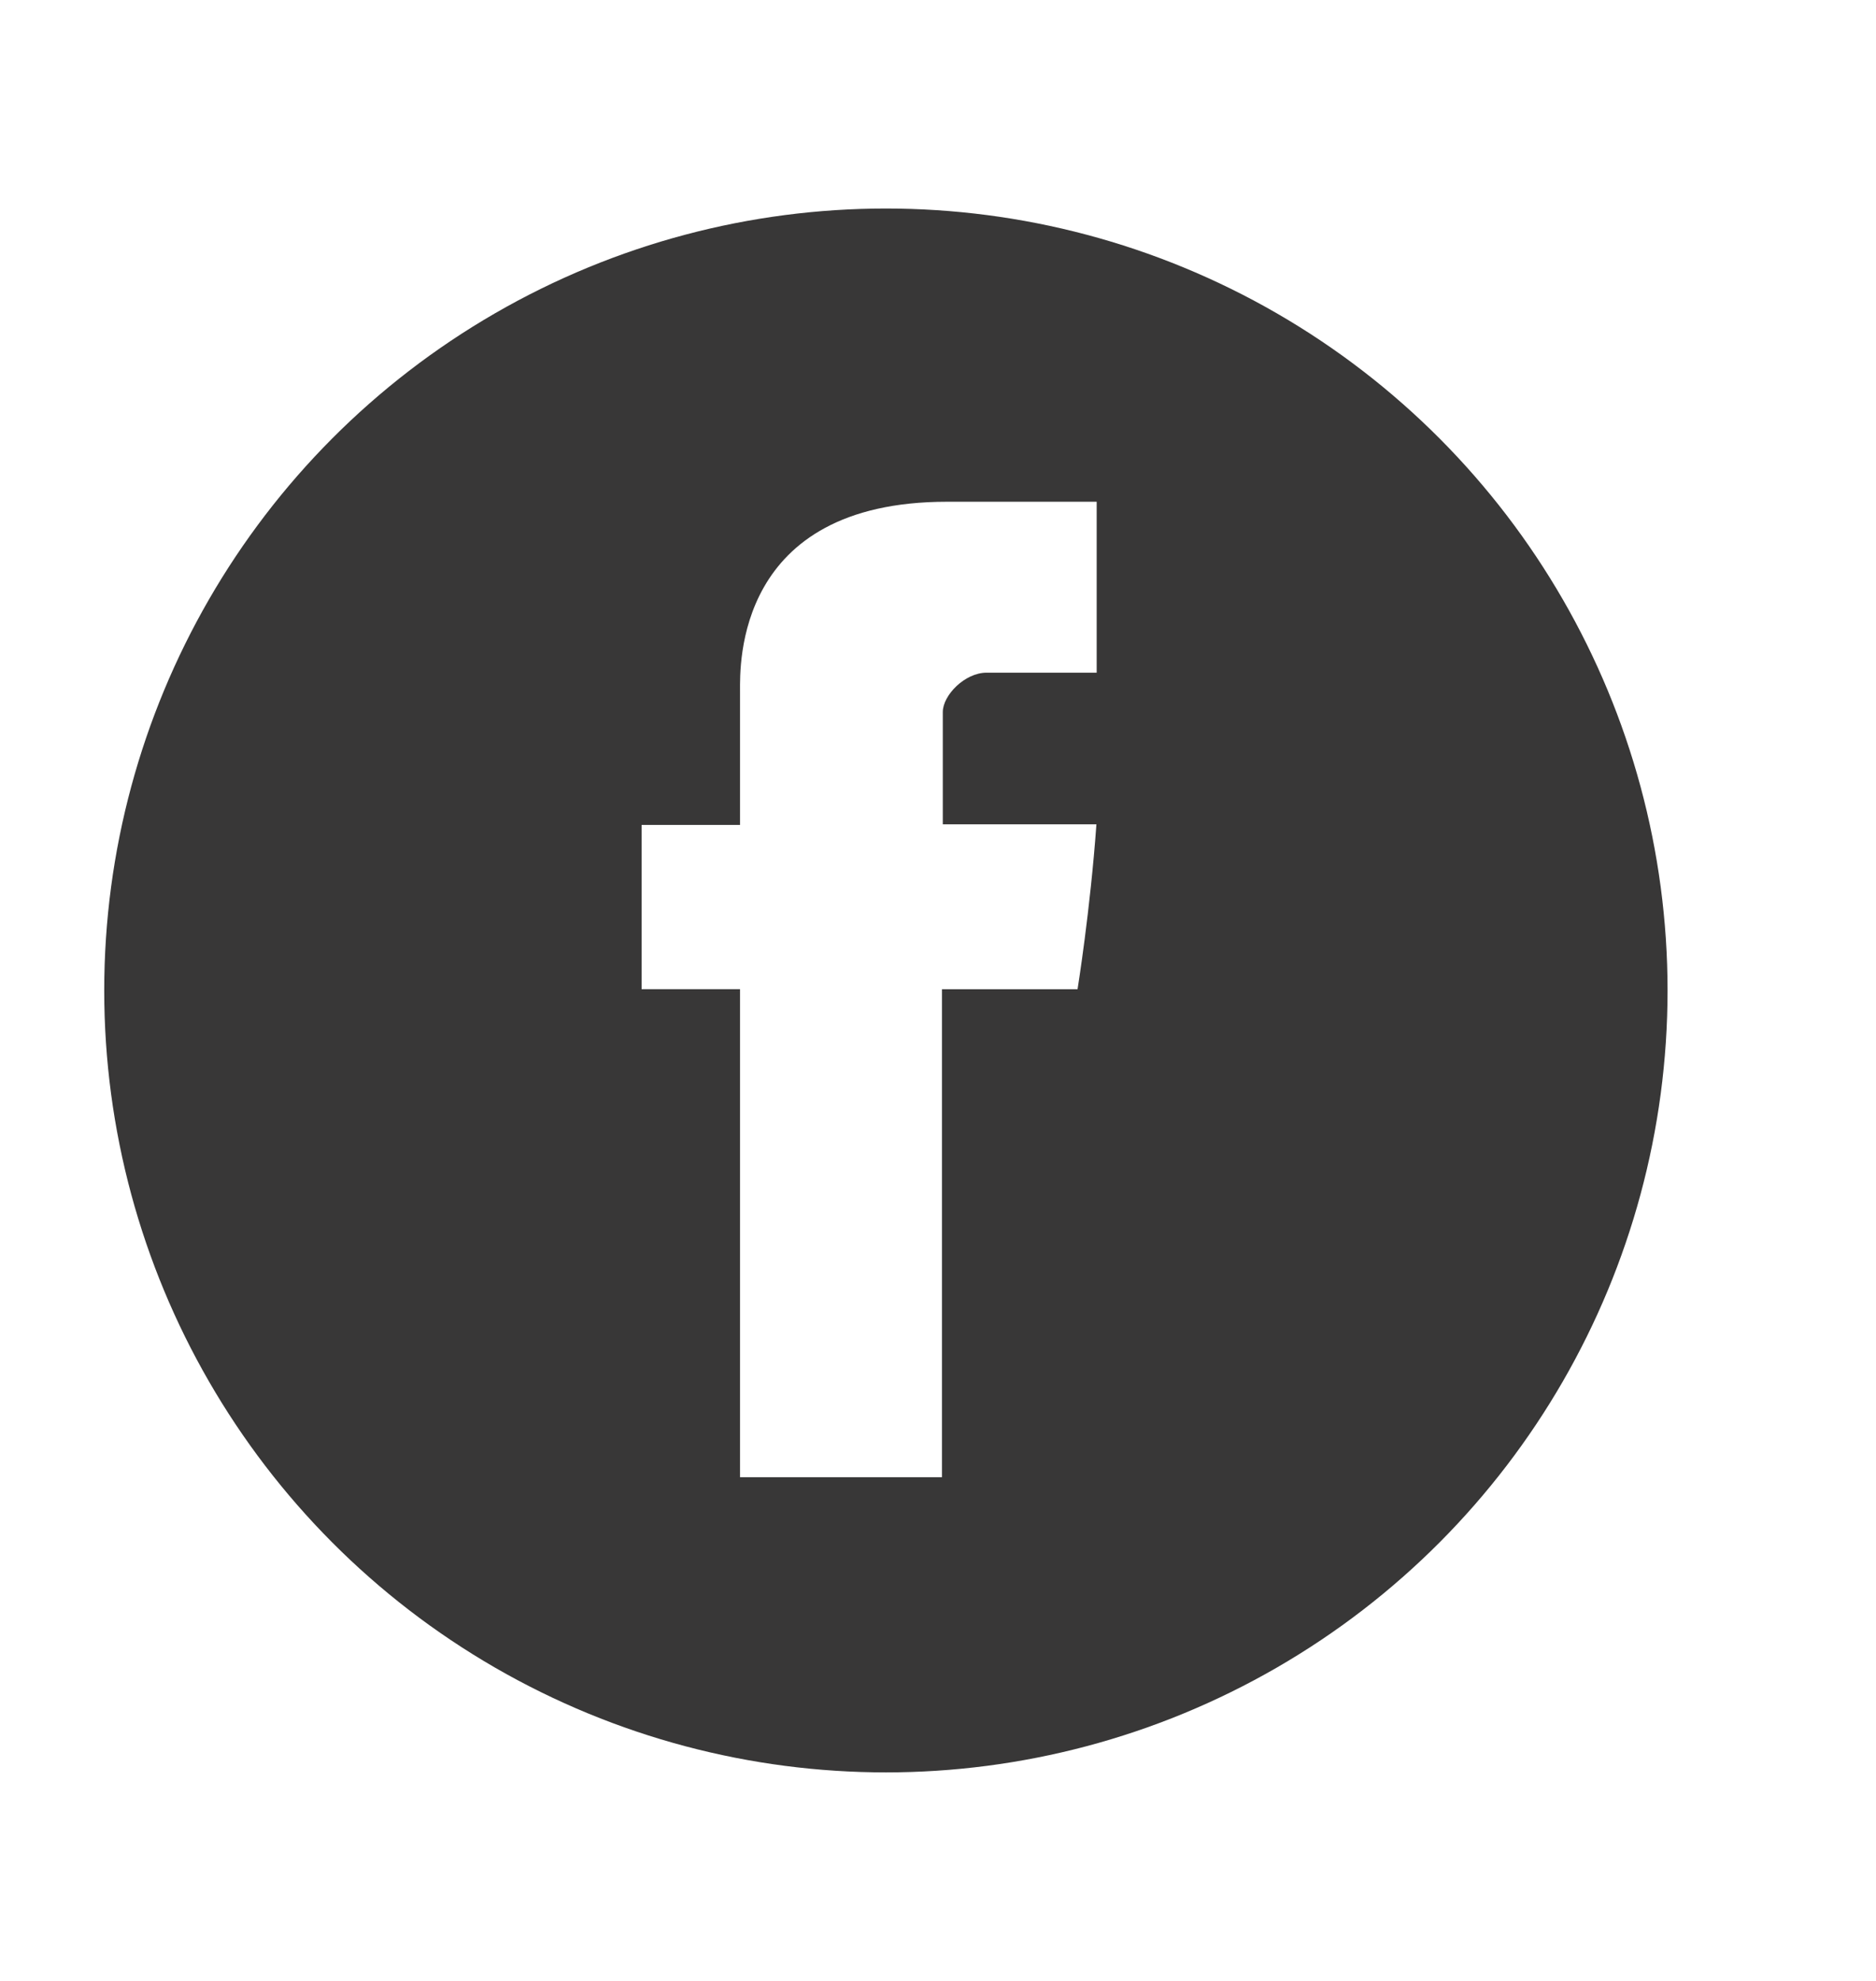 <svg width="36" height="38" viewBox="0 0 36 38" fill="none" xmlns="http://www.w3.org/2000/svg">
<g filter="url(#filter0_d_18_1492)">
<circle cx="17" cy="15" r="15" fill="#383737"/>
<path d="M14.201 9.248V11.825H12.312V14.975H14.201V24.337H18.076V14.976H20.678C20.678 14.976 20.922 13.465 21.04 11.813H18.092V9.659C18.092 9.338 18.514 8.904 18.932 8.904H21.045V5.625H18.173C14.104 5.625 14.201 8.778 14.201 9.248Z" fill="white"/>
</g>
<defs>
<filter id="filter0_d_18_1492" x="-2" y="0" width="38" height="38" filterUnits="userSpaceOnUse" color-interpolation-filters="sRGB">
<feFlood flood-opacity="0" result="BackgroundImageFix"/>
<feColorMatrix in="SourceAlpha" type="matrix" values="0 0 0 0 0 0 0 0 0 0 0 0 0 0 0 0 0 0 127 0" result="hardAlpha"/>
<feOffset dy="4"/>
<feGaussianBlur stdDeviation="2"/>
<feComposite in2="hardAlpha" operator="out"/>
<feColorMatrix type="matrix" values="0 0 0 0 0 0 0 0 0 0 0 0 0 0 0 0 0 0 0.25 0"/>
<feBlend mode="normal" in2="BackgroundImageFix" result="effect1_dropShadow_18_1492"/>
<feBlend mode="normal" in="SourceGraphic" in2="effect1_dropShadow_18_1492" result="shape"/>
</filter>
</defs>
</svg>
